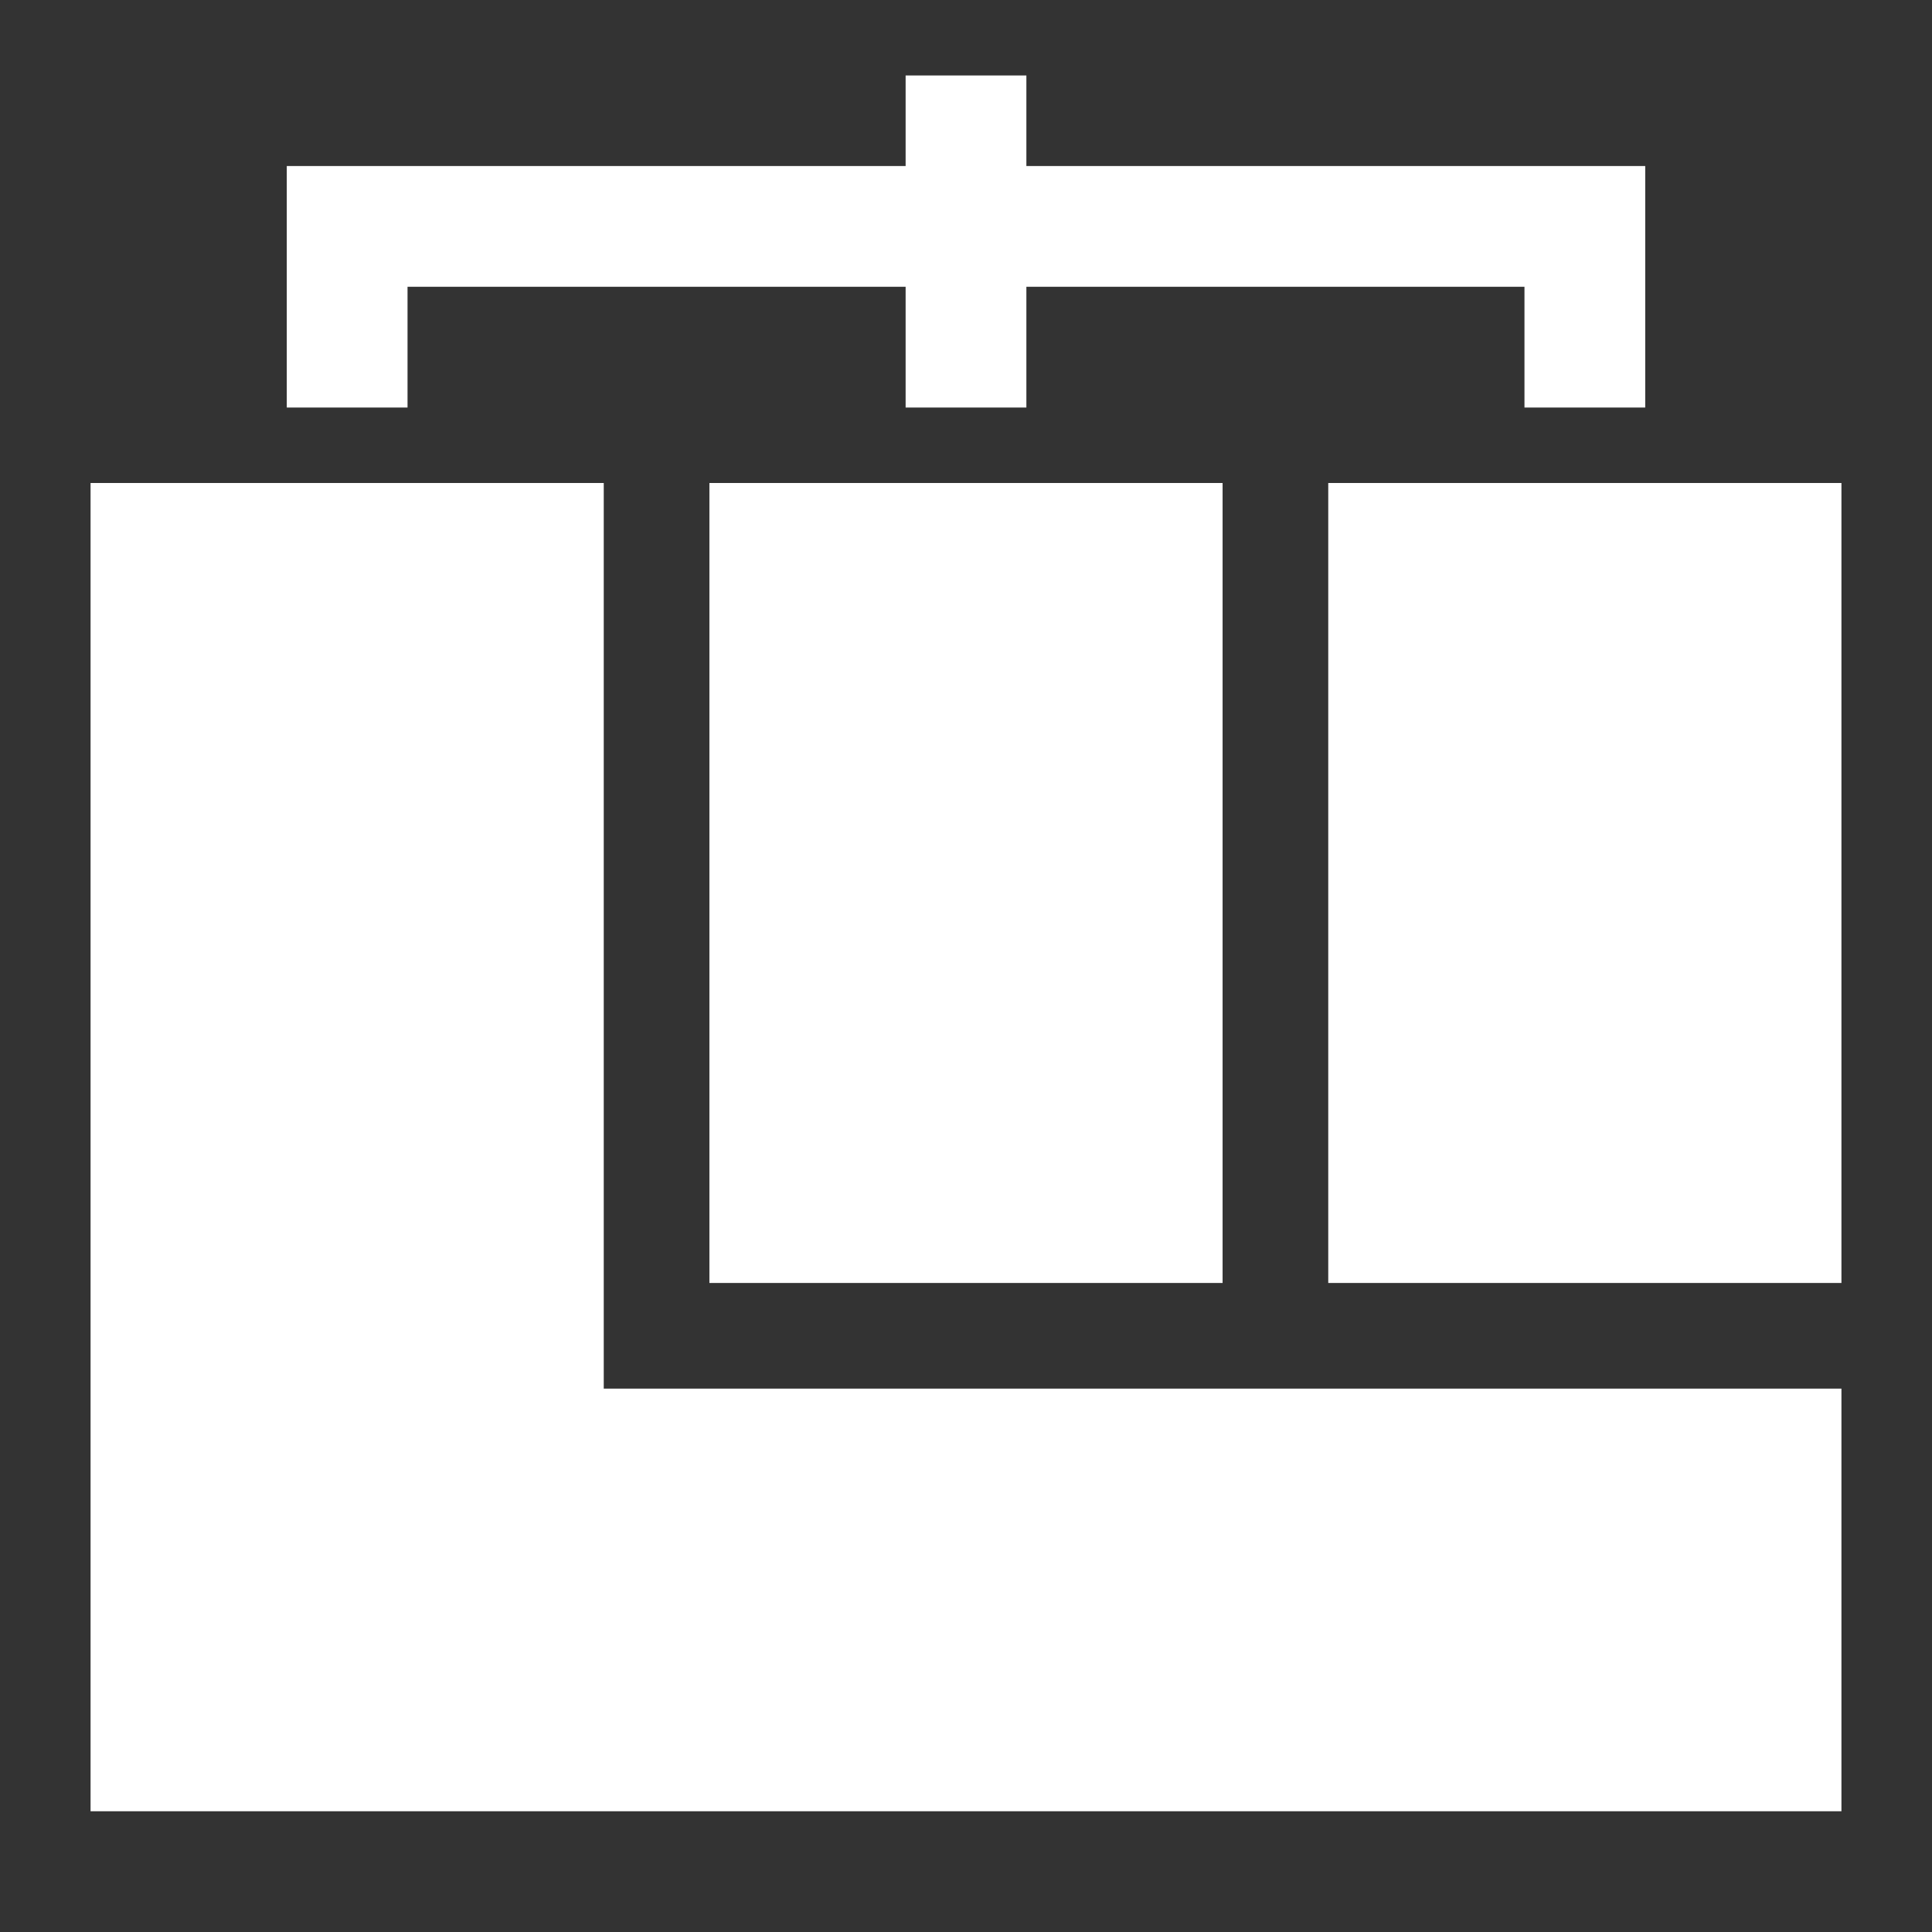 <svg width="128" height="128" viewBox="0 0 128 128" fill="none" xmlns="http://www.w3.org/2000/svg">
<rect x="0" y="0" width="128" height="128" fill="#333333" stroke="none"/>
<path d="M40 92H122V120H6V32H40V92ZM81 85H47V32H81V85ZM122 85H88V32H122V85ZM68 11H109V27H101V19H68V27H60V19H27V27H19V11H60V5H68V11Z" fill="white"/>
</svg>
